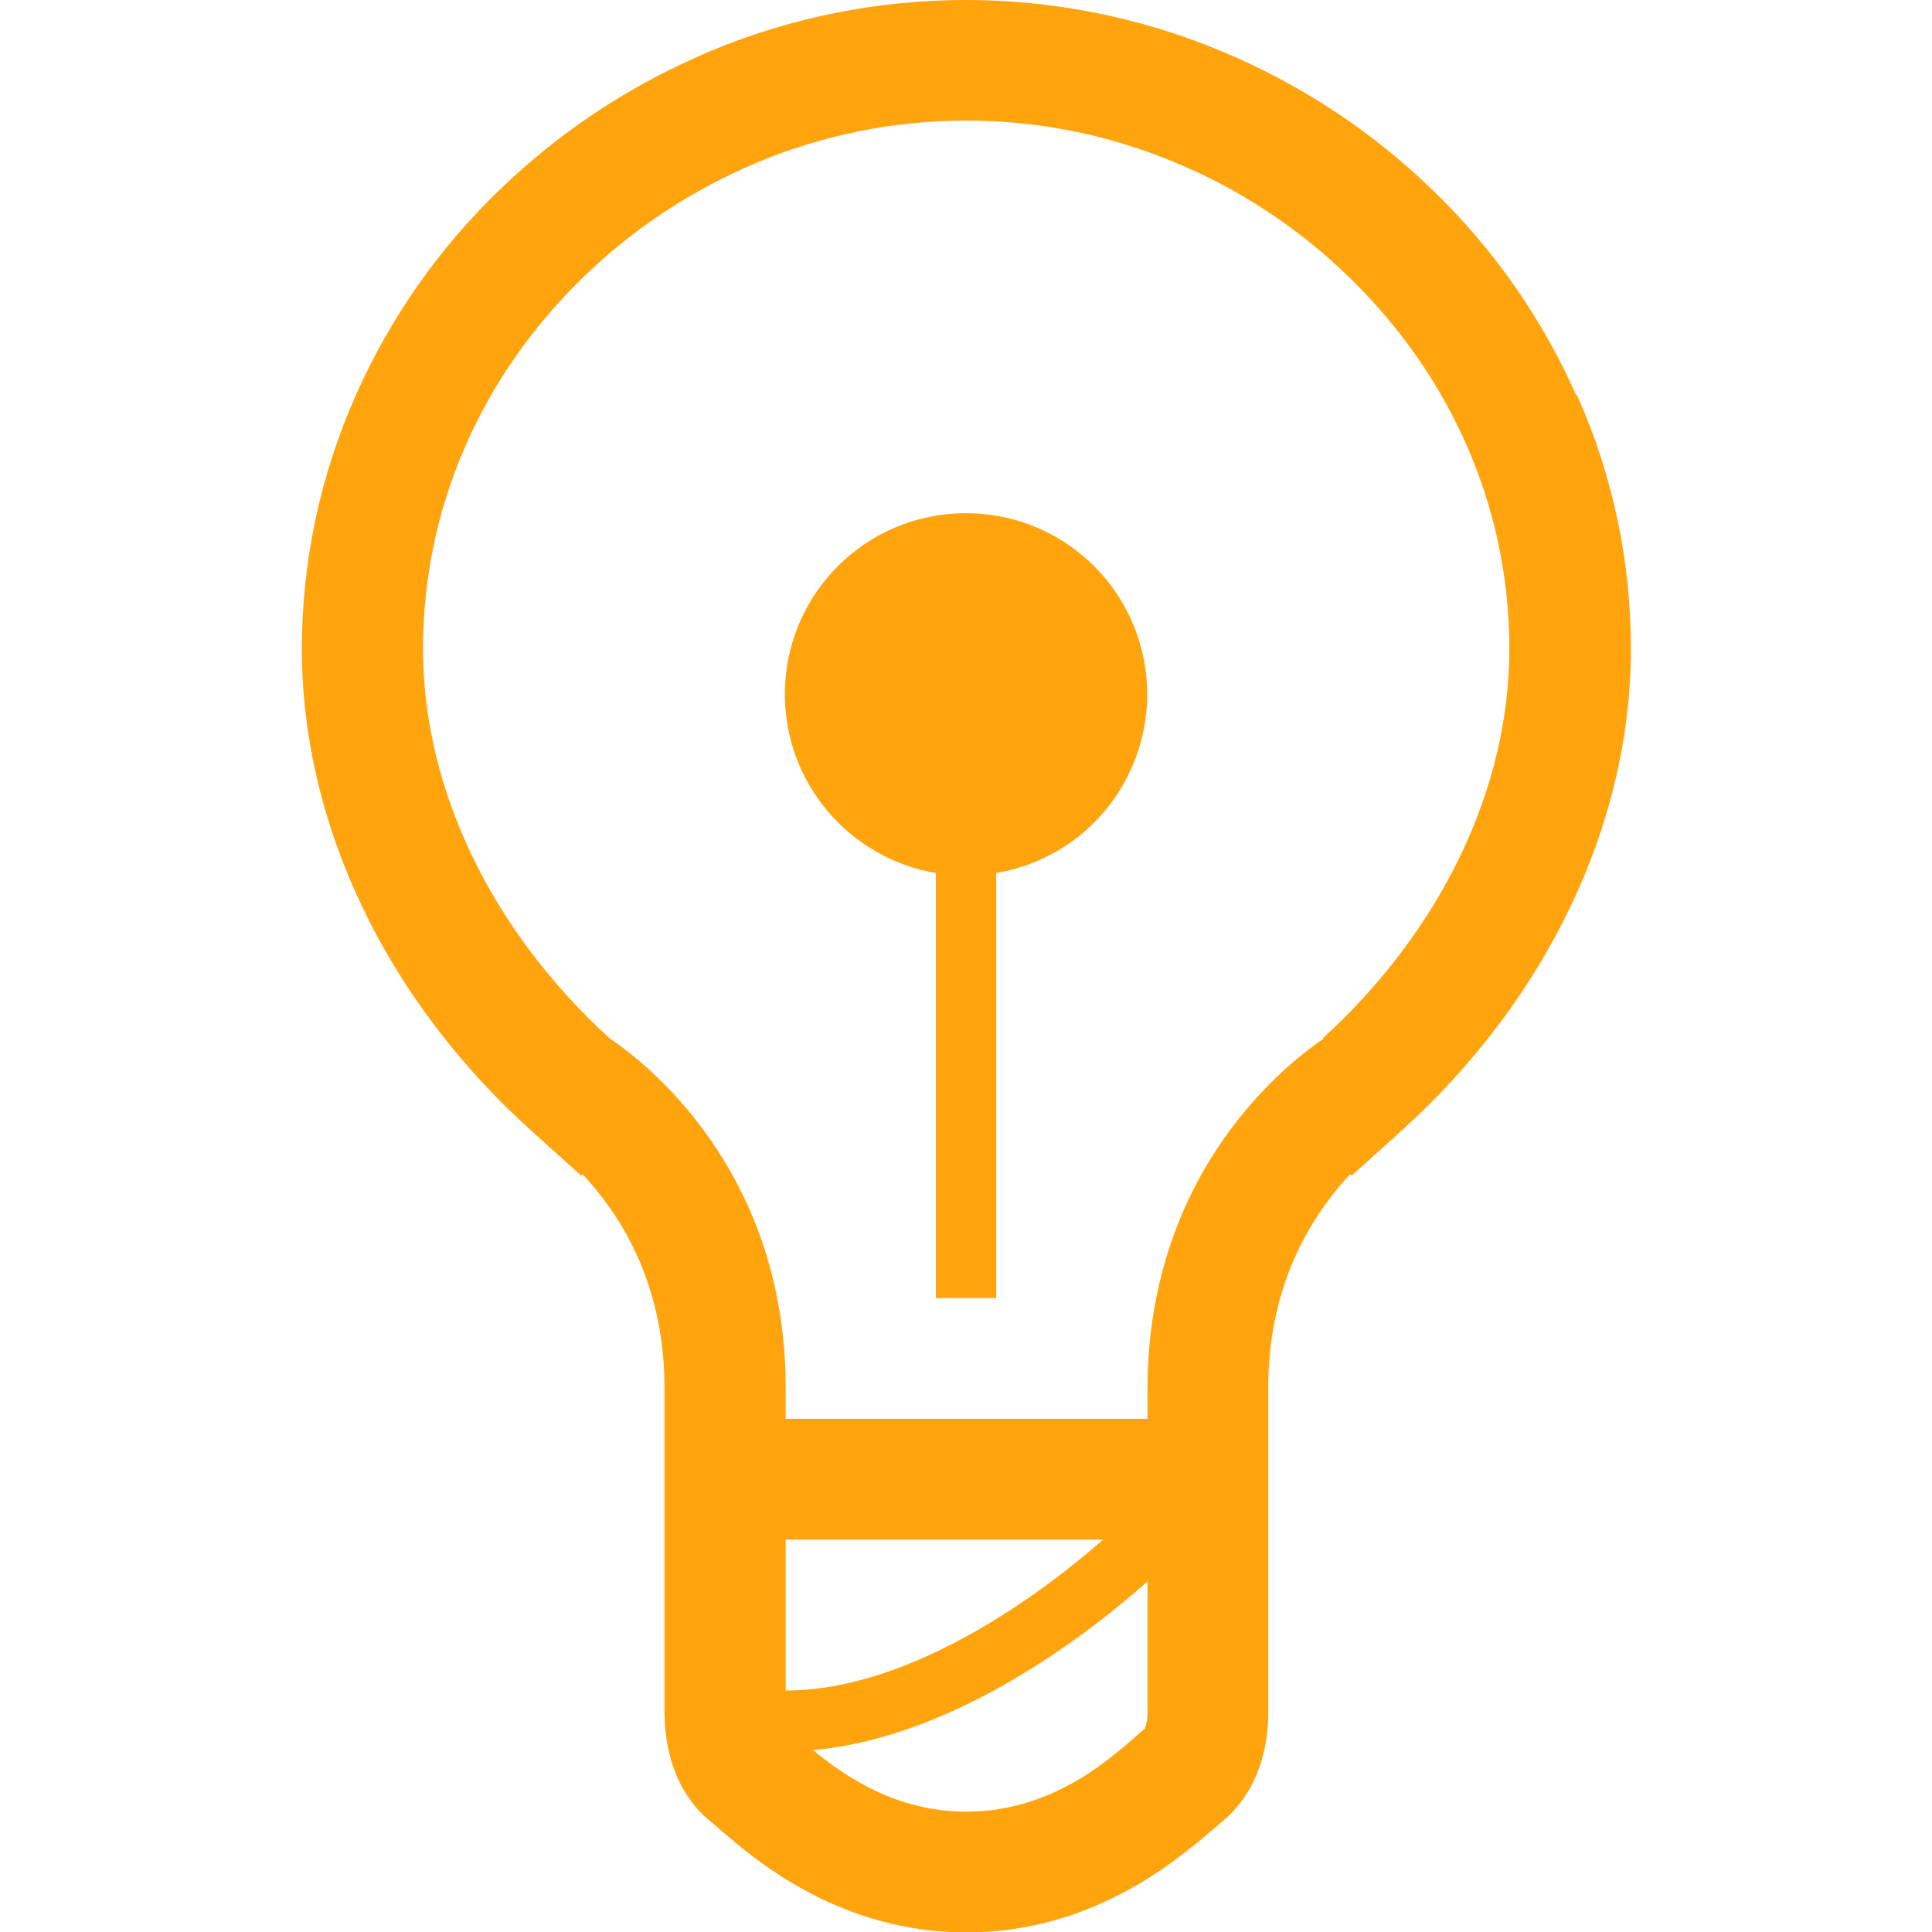 <?xml version="1.0" encoding="UTF-8"?><svg id="Layer_1" xmlns="http://www.w3.org/2000/svg" viewBox="0 0 48 48"><defs><style>.cls-1{fill:#ffa40d;}</style></defs><g id="Group_14778"><path id="Path_17064" class="cls-1" d="m39.16,9.82c-.85-1.92-2.07-3.66-3.59-5.12-1.52-1.47-3.3-2.63-5.25-3.44-4.05-1.68-8.6-1.68-12.65,0-.12.05-.24.1-.36.16-1.81.8-3.46,1.91-4.88,3.28-1.52,1.46-2.74,3.2-3.59,5.12-.88,1.98-1.34,4.13-1.34,6.3,0,4.35,2.08,8.72,5.72,11.99l1.22,1.1.03-.04c.19.2.36.41.53.63.09.12.18.25.27.38.82,1.25,1.24,2.69,1.24,4.31v7.83c0,.07,0,.13,0,.2,0,.53.08,1.87,1.15,2.74.05.04.12.1.2.17.89.77,2.98,2.58,6.15,2.58v-3c-1.74,0-3.01-.87-3.81-1.53,3.62-.32,7.02-3.04,8.31-4.19v3.03c0,.08,0,.17,0,.25,0,.13-.02.26-.07.38-.08.06-.15.13-.24.21-.75.65-2.14,1.85-4.19,1.85v3c3.16,0,5.25-1.81,6.15-2.58.08-.07.15-.13.2-.17,1.06-.87,1.16-2.21,1.15-2.74,0-.07,0-.13,0-.2v-7.83c0-1.79.51-3.36,1.51-4.69.16-.22.34-.43.53-.63l.03.04,1.22-1.1c3.63-3.27,5.72-7.64,5.72-11.99,0-2.17-.45-4.32-1.34-6.3m-19.66,28.43h7.89c-1.31,1.15-4.65,3.75-7.89,3.75v-3.75Zm13.36-12.44c-.79.53-4.36,3.21-4.37,8.68v.76h-8.99v-.77c0-5.47-3.58-8.15-4.37-8.68-2.95-2.69-4.64-6.21-4.64-9.68s1.42-6.76,4.01-9.26c1.25-1.21,2.71-2.16,4.31-2.83,3.31-1.38,7.04-1.38,10.35,0,1.6.66,3.06,1.62,4.31,2.83,2.59,2.5,4.01,5.79,4.01,9.26s-1.69,6.99-4.64,9.68"/><path id="Path_17065" class="cls-1" d="m24,12.75c-2.49,0-4.5,2.01-4.5,4.5,0,2.2,1.59,4.07,3.75,4.44v10.56h1.5v-10.56c2.45-.41,4.1-2.73,3.69-5.19-.37-2.17-2.24-3.75-4.44-3.75"/></g></svg>